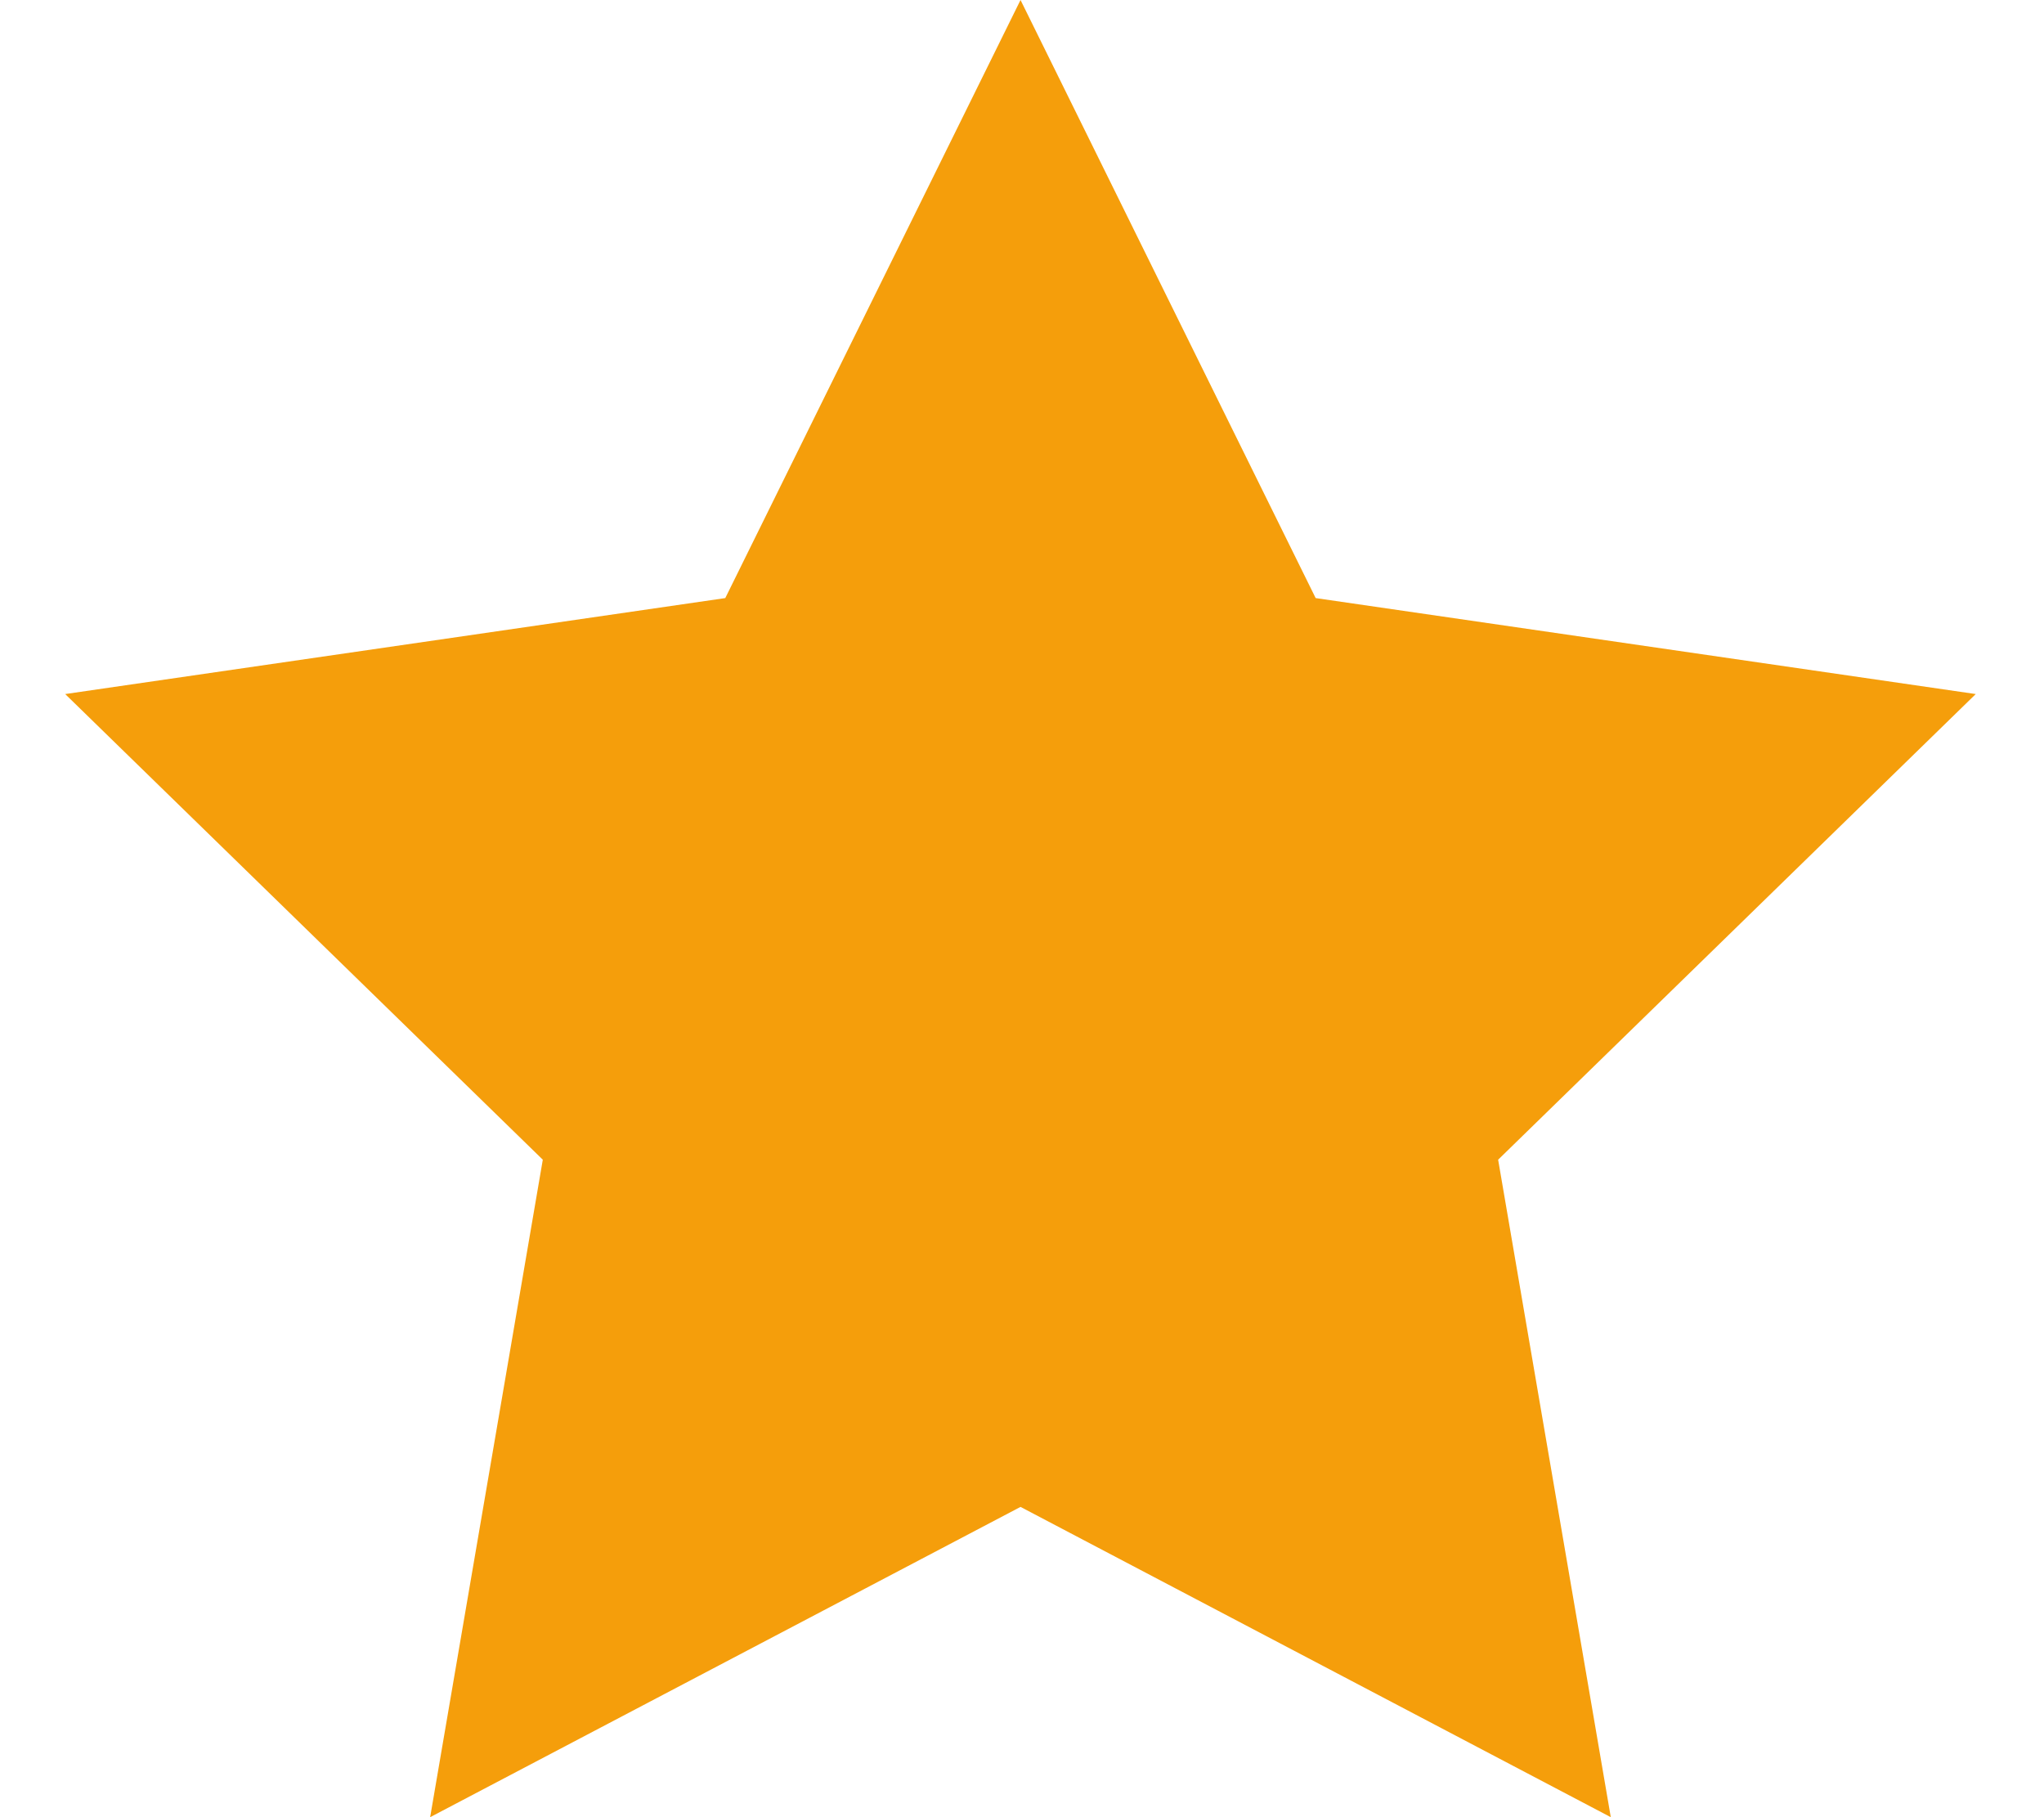 <svg width="18" height="16" viewBox="0 0 18 16" fill="none" xmlns="http://www.w3.org/2000/svg">
<path d="M8.987 0L11.586 5.266L17.399 6.111L13.193 10.211L14.185 16L8.987 13.268L3.788 16L4.78 10.211L0.574 6.111L6.387 5.266L8.987 0Z" fill="#F59E0B"/>
</svg>
